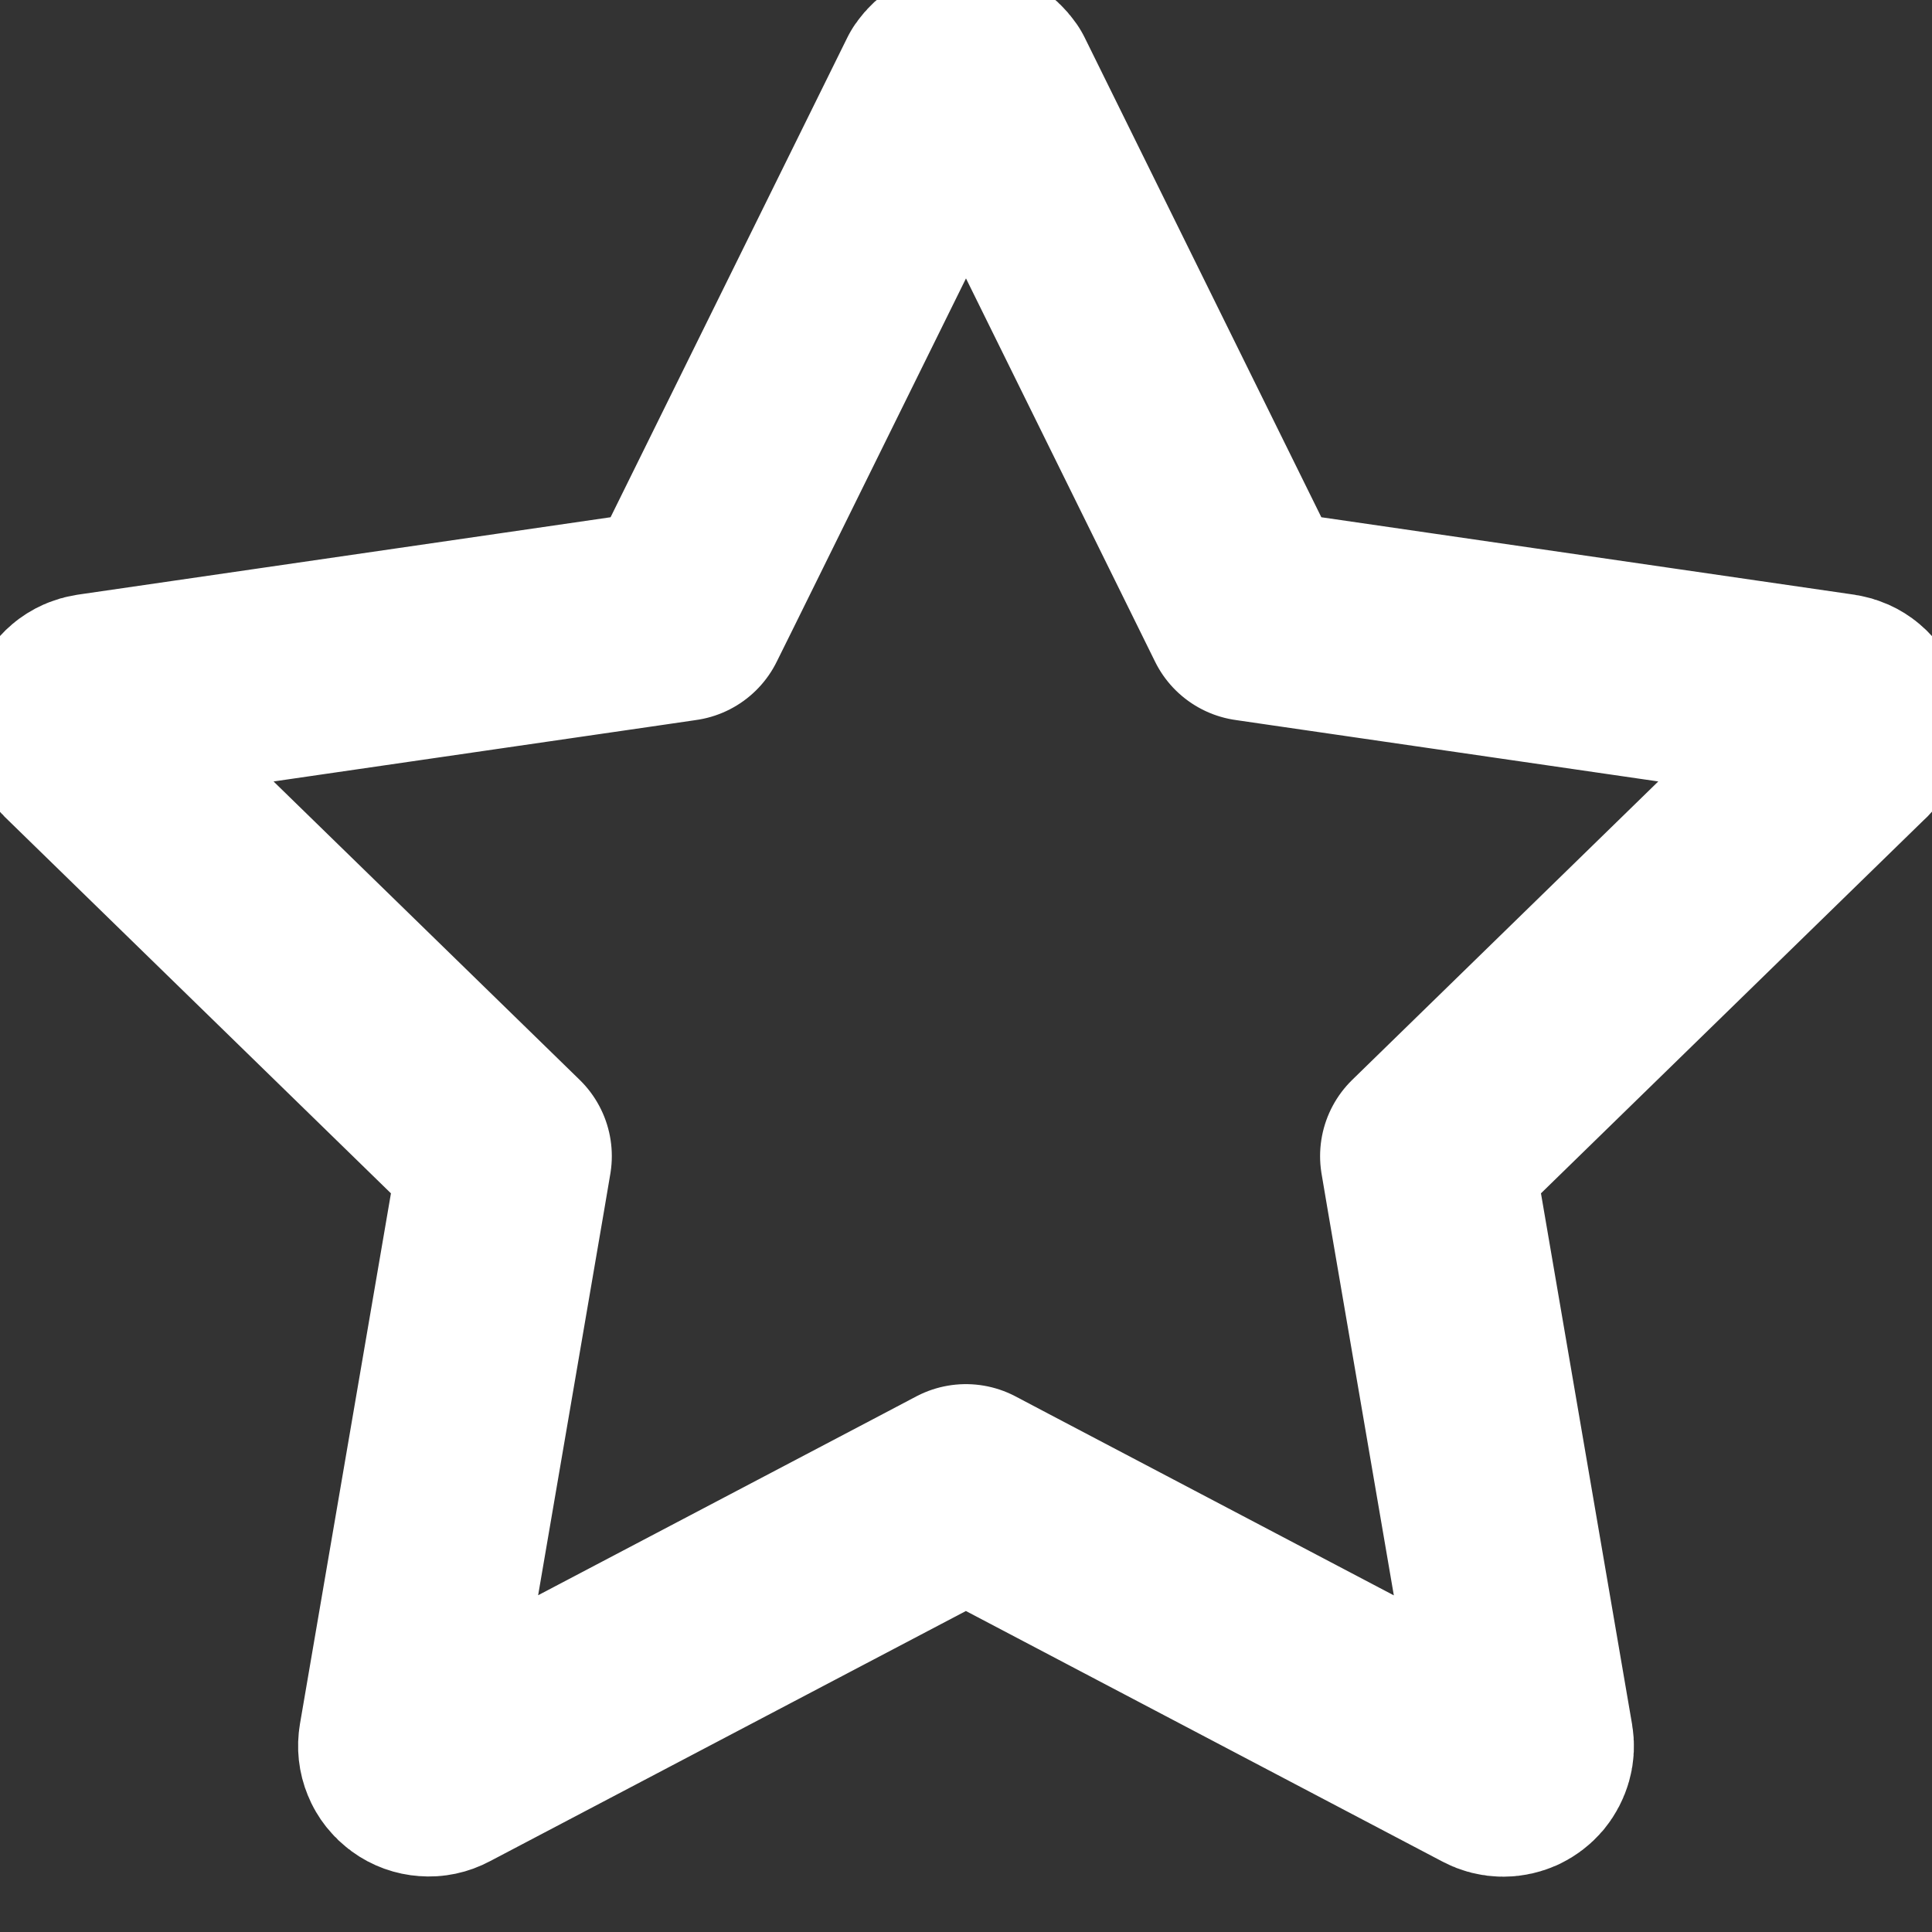 <svg width="20" height="20" viewBox="0 0 20 20" fill="none" xmlns="http://www.w3.org/2000/svg">
<rect x="0" y="0" width="20" height="20" fill="#333333" stroke="none"/>
<path opacity="1" d="M15.447 18.296L15.445 18.295L10.348 15.615L9.999 15.431L9.65 15.615L4.554 18.294C4.513 18.316 4.467 18.326 4.42 18.322C4.374 18.319 4.329 18.303 4.291 18.275C4.254 18.248 4.224 18.211 4.207 18.168C4.189 18.125 4.184 18.078 4.192 18.032C4.192 18.032 4.192 18.031 4.192 18.031L5.165 12.357L5.231 11.968L4.949 11.693L0.825 7.673C0.825 7.673 0.825 7.673 0.825 7.673C0.792 7.64 0.768 7.599 0.757 7.554C0.746 7.509 0.748 7.461 0.762 7.417C0.777 7.373 0.803 7.333 0.839 7.303C0.874 7.273 0.918 7.254 0.964 7.247C0.964 7.247 0.964 7.247 0.964 7.247L6.662 6.419L7.052 6.362L7.227 6.009L9.76 0.877C9.785 0.841 9.818 0.81 9.856 0.788C9.9 0.763 9.949 0.75 10 0.75C10.05 0.75 10.1 0.763 10.144 0.788C10.182 0.81 10.215 0.841 10.24 0.877L12.772 6.009L12.946 6.362L13.337 6.419L19.035 7.247C19.035 7.247 19.035 7.247 19.035 7.247C19.081 7.254 19.125 7.273 19.16 7.303C19.196 7.333 19.222 7.373 19.237 7.417C19.251 7.461 19.253 7.509 19.241 7.554C19.23 7.599 19.207 7.64 19.174 7.673C19.174 7.673 19.174 7.673 19.173 7.673L15.05 11.693L14.768 11.968L14.834 12.357L15.808 18.033C15.808 18.033 15.808 18.033 15.808 18.033C15.814 18.069 15.813 18.105 15.803 18.14C15.793 18.175 15.776 18.208 15.753 18.236C15.729 18.264 15.7 18.286 15.667 18.302C15.635 18.316 15.599 18.325 15.562 18.325C15.522 18.325 15.482 18.315 15.447 18.296Z" stroke="white" stroke-width="2.205" stroke-linecap="round" stroke-linejoin="round"/>
</svg>
